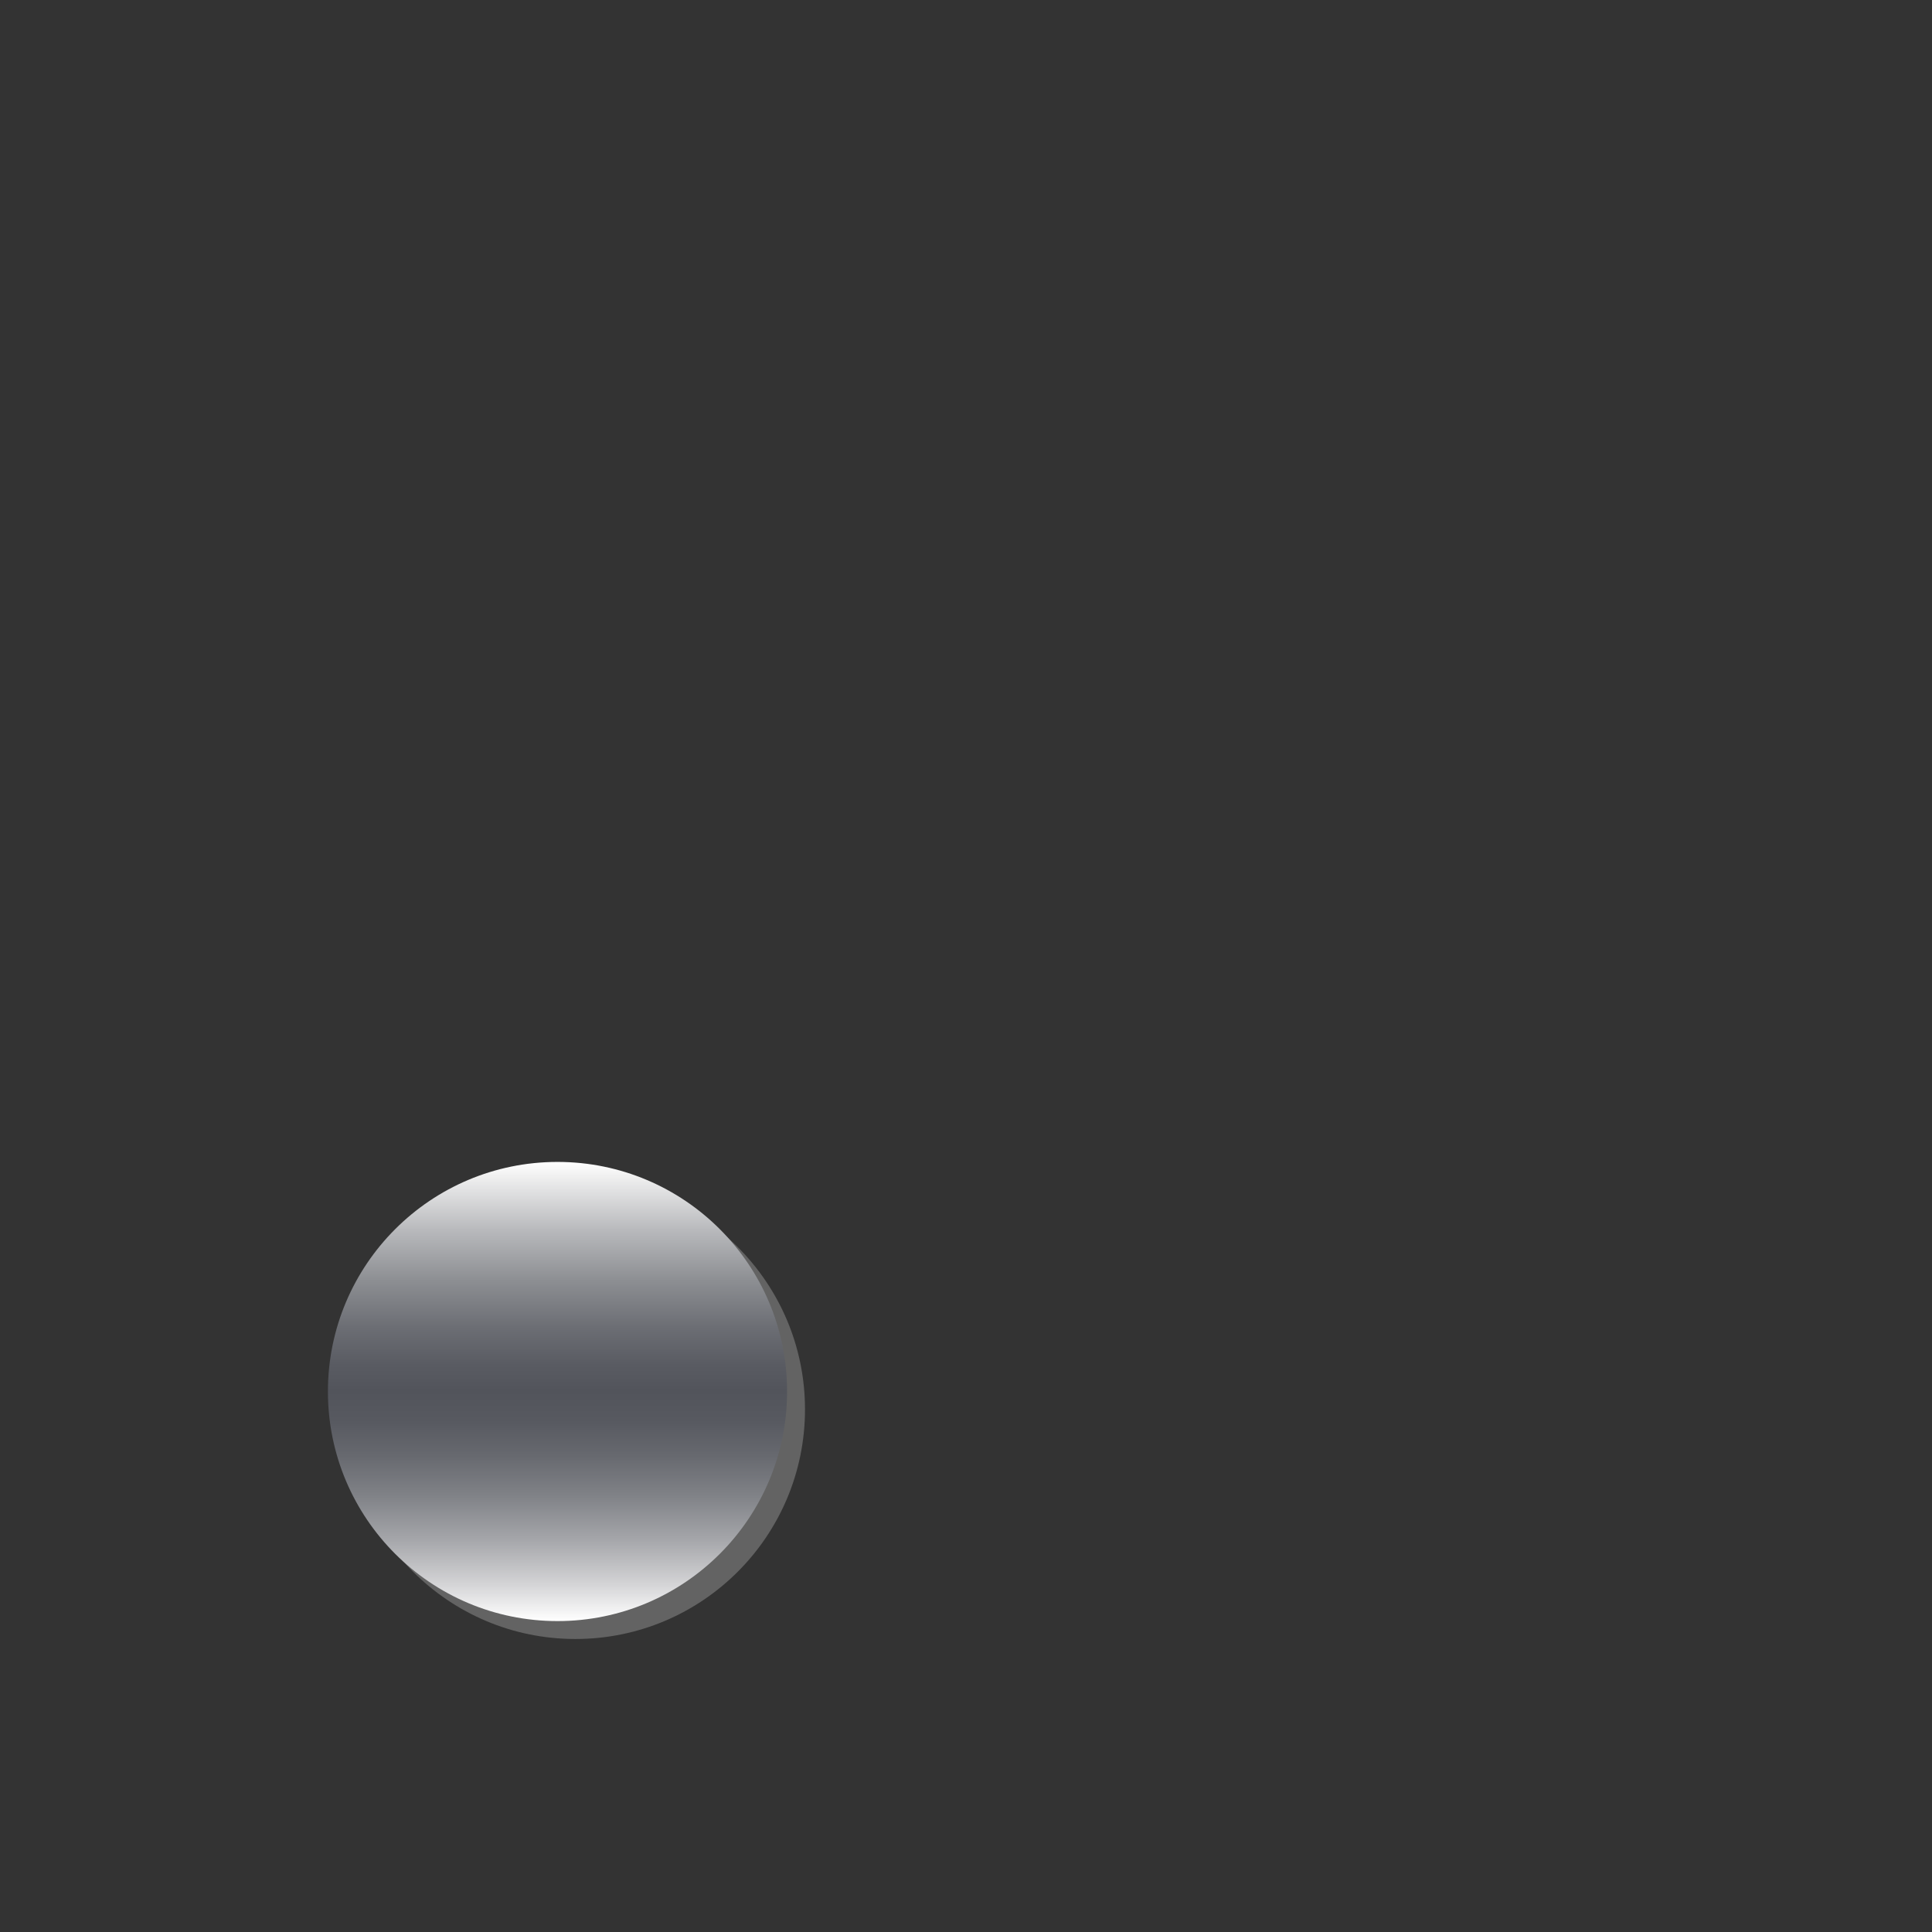<?xml version="1.0" encoding="utf-8"?>
<!--
  - This file is part of StyleBI.
  -
  - Copyright (c) 2024, InetSoft Technology Corp, All Rights Reserved.
  -
  - The software and information contained herein are copyrighted and
  - proprietary to InetSoft Technology Corp. This software is furnished
  - pursuant to a written license agreement and may be used, copied,
  - transmitted, and stored only in accordance with the terms of such
  - license and with the inclusion of the above copyright notice. Please
  - refer to the file "COPYRIGHT" for further copyright and licensing
  - information. This software and information or any other copies
  - thereof may not be provided or otherwise made available to any other
  - person.
  -->

<!-- Generator: Adobe Illustrator 13.0.0, SVG Export Plug-In . SVG Version: 6.00 Build 14948)  -->
<!DOCTYPE svg PUBLIC "-//W3C//DTD SVG 1.1//EN" "http://www.w3.org/Graphics/SVG/1.1/DTD/svg11.dtd">
<svg version="1.1" id="图层_1" xmlns="http://www.w3.org/2000/svg" xmlns:xlink="http://www.w3.org/1999/xlink" x="0px" y="0px"
	 width="200px" height="200px" viewBox="0 0 200 200" enable-background="new 0 0 200 200" xml:space="preserve">
<rect x="0" y="0" width="200" height="200" fill="#333333" stroke="none"/>
<circle fill="#636363" cx="59.567" cy="145.902" r="23.766"/>
<linearGradient id="SVGID_1_" gradientUnits="userSpaceOnUse" x1="57.711" y1="167.814" x2="57.711" y2="120.28">
	<stop  offset="0" style="stop-color:#FFFFFF"/>
	<stop  offset="0.084" style="stop-color:#D2D2D4"/>
	<stop  offset="0.18" style="stop-color:#A4A5A9"/>
	<stop  offset="0.273" style="stop-color:#808287"/>
	<stop  offset="0.36" style="stop-color:#67696F"/>
	<stop  offset="0.438" style="stop-color:#575960"/>
	<stop  offset="0.5" style="stop-color:#52545B"/>
	<stop  offset="0.557" style="stop-color:#595B62"/>
	<stop  offset="0.64" style="stop-color:#6C6E74"/>
	<stop  offset="0.74" style="stop-color:#8C8E92"/>
	<stop  offset="0.851" style="stop-color:#B8B9BC"/>
	<stop  offset="0.971" style="stop-color:#F1F1F1"/>
	<stop  offset="1" style="stop-color:#FFFFFF"/>
</linearGradient>
<circle fill="url(#SVGID_1_)" cx="57.712" cy="144.048" r="23.766"/>
</svg>
